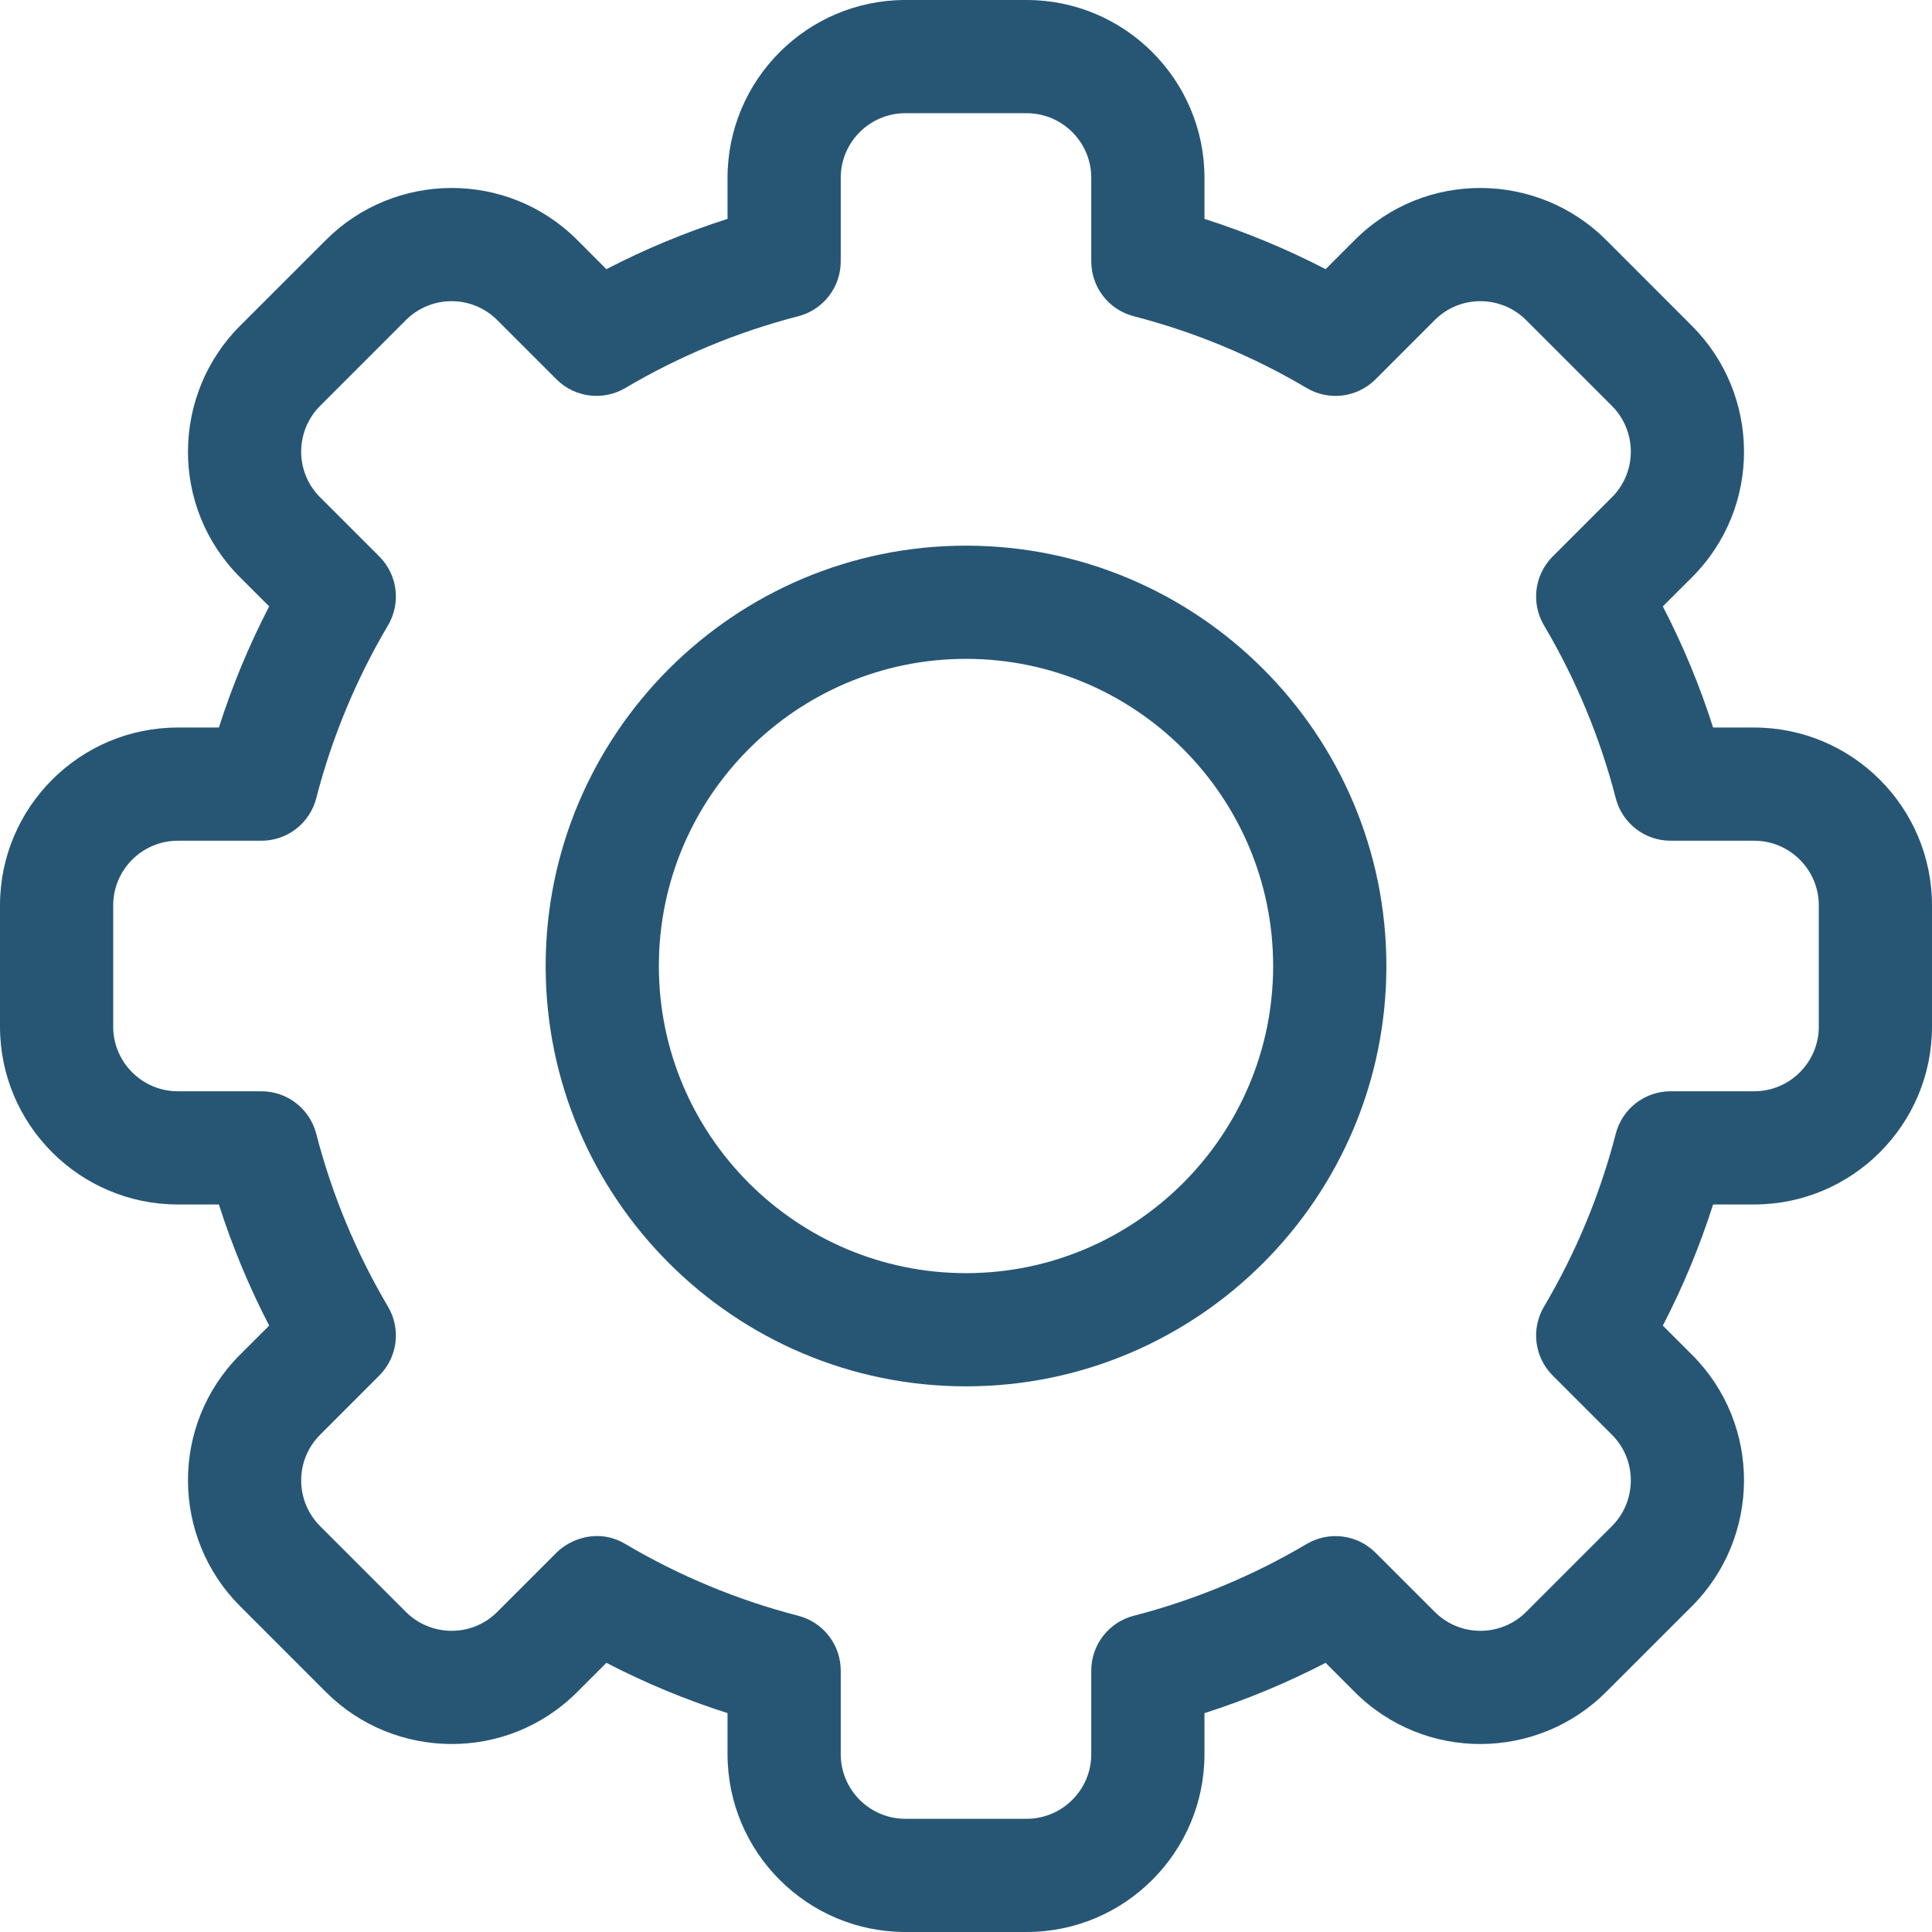 <svg width="44" height="44" viewBox="0 0 44 44" fill="none" xmlns="http://www.w3.org/2000/svg">
<g clip-path="url(#clip0)">
<path d="M23.381 44H20.619C18.386 44 16.569 42.183 16.569 39.95V39.015C15.619 38.712 14.697 38.329 13.81 37.87L13.148 38.532C11.545 40.138 8.976 40.091 7.419 38.532L5.468 36.58C3.908 35.022 3.863 32.455 5.468 30.851L6.13 30.19C5.671 29.303 5.288 28.381 4.985 27.431H4.05C1.817 27.431 0 25.614 0 23.381V20.619C0 18.386 1.817 16.569 4.051 16.569H4.985C5.288 15.619 5.671 14.697 6.13 13.81L5.468 13.148C3.863 11.546 3.908 8.978 5.468 7.419L7.42 5.468C8.981 3.905 11.549 3.866 13.149 5.468L13.81 6.13C14.697 5.671 15.619 5.288 16.569 4.985V4.05C16.569 1.817 18.386 0 20.619 0H23.381C25.614 0 27.431 1.817 27.431 4.05V4.985C28.381 5.288 29.303 5.671 30.19 6.13L30.852 5.468C32.455 3.862 35.024 3.909 36.581 5.468L38.532 7.42C40.092 8.978 40.137 11.546 38.532 13.149L37.87 13.81C38.329 14.697 38.712 15.619 39.015 16.569H39.949C42.183 16.569 44 18.386 44 20.619V23.381C44 25.614 42.183 27.431 39.949 27.431H39.015C38.712 28.381 38.329 29.303 37.87 30.19L38.532 30.852C40.136 32.454 40.092 35.022 38.532 36.581L36.58 38.532C35.019 40.095 32.452 40.134 30.851 38.532L30.19 37.87C29.303 38.329 28.381 38.712 27.431 39.016V39.95C27.431 42.183 25.614 44 23.381 44ZM14.241 35.163C15.473 35.891 16.798 36.441 18.18 36.798C18.749 36.945 19.147 37.458 19.147 38.046V39.95C19.147 40.761 19.808 41.422 20.619 41.422H23.381C24.193 41.422 24.853 40.761 24.853 39.95V38.046C24.853 37.458 25.251 36.945 25.82 36.798C27.202 36.441 28.528 35.891 29.759 35.163C30.265 34.864 30.91 34.945 31.326 35.361L32.675 36.709C33.256 37.291 34.19 37.278 34.757 36.71L36.71 34.757C37.275 34.192 37.294 33.258 36.71 32.675L35.361 31.326C34.945 30.91 34.864 30.265 35.163 29.759C35.891 28.528 36.441 27.202 36.798 25.82C36.945 25.251 37.458 24.853 38.046 24.853H39.95C40.761 24.853 41.422 24.193 41.422 23.381V20.619C41.422 19.808 40.761 19.147 39.95 19.147H38.046C37.458 19.147 36.945 18.749 36.798 18.18C36.441 16.798 35.891 15.473 35.163 14.242C34.864 13.735 34.945 13.09 35.361 12.674L36.71 11.325C37.292 10.743 37.277 9.81 36.71 9.244L34.757 7.291C34.191 6.724 33.258 6.707 32.675 7.29L31.327 8.639C30.91 9.055 30.265 9.137 29.759 8.837C28.528 8.109 27.203 7.559 25.82 7.202C25.251 7.055 24.853 6.542 24.853 5.954V4.05C24.853 3.239 24.193 2.578 23.381 2.578H20.619C19.808 2.578 19.147 3.239 19.147 4.05V5.954C19.147 6.542 18.749 7.055 18.18 7.202C16.798 7.559 15.473 8.109 14.241 8.837C13.735 9.136 13.09 9.055 12.674 8.639L11.325 7.291C10.744 6.709 9.811 6.722 9.244 7.29L7.291 9.243C6.725 9.808 6.706 10.742 7.29 11.325L8.639 12.674C9.055 13.09 9.136 13.735 8.837 14.241C8.109 15.472 7.559 16.798 7.202 18.18C7.055 18.749 6.542 19.147 5.954 19.147H4.051C3.239 19.147 2.578 19.807 2.578 20.619V23.381C2.578 24.193 3.239 24.853 4.051 24.853H5.954C6.542 24.853 7.055 25.251 7.202 25.82C7.559 27.202 8.109 28.527 8.837 29.759C9.136 30.265 9.055 30.91 8.639 31.326L7.291 32.675C6.708 33.257 6.723 34.19 7.29 34.756L9.243 36.709C9.809 37.276 10.743 37.293 11.325 36.71L12.674 35.361C12.98 35.054 13.618 34.794 14.241 35.163Z" fill="#275675"/>
<path d="M22 31.573C16.721 31.573 12.427 27.279 12.427 22C12.427 16.721 16.721 12.427 22 12.427C27.279 12.427 31.574 16.721 31.574 22C31.574 27.279 27.279 31.573 22 31.573ZM22 15.005C18.143 15.005 15.005 18.143 15.005 22C15.005 25.857 18.143 28.995 22 28.995C25.857 28.995 28.995 25.857 28.995 22C28.995 18.143 25.858 15.005 22 15.005Z" fill="#275675"/>
</g>
<defs>
<clipPath id="clip0">
<rect width="44" height="44" fill="white"/>
</clipPath>
</defs>
</svg>
